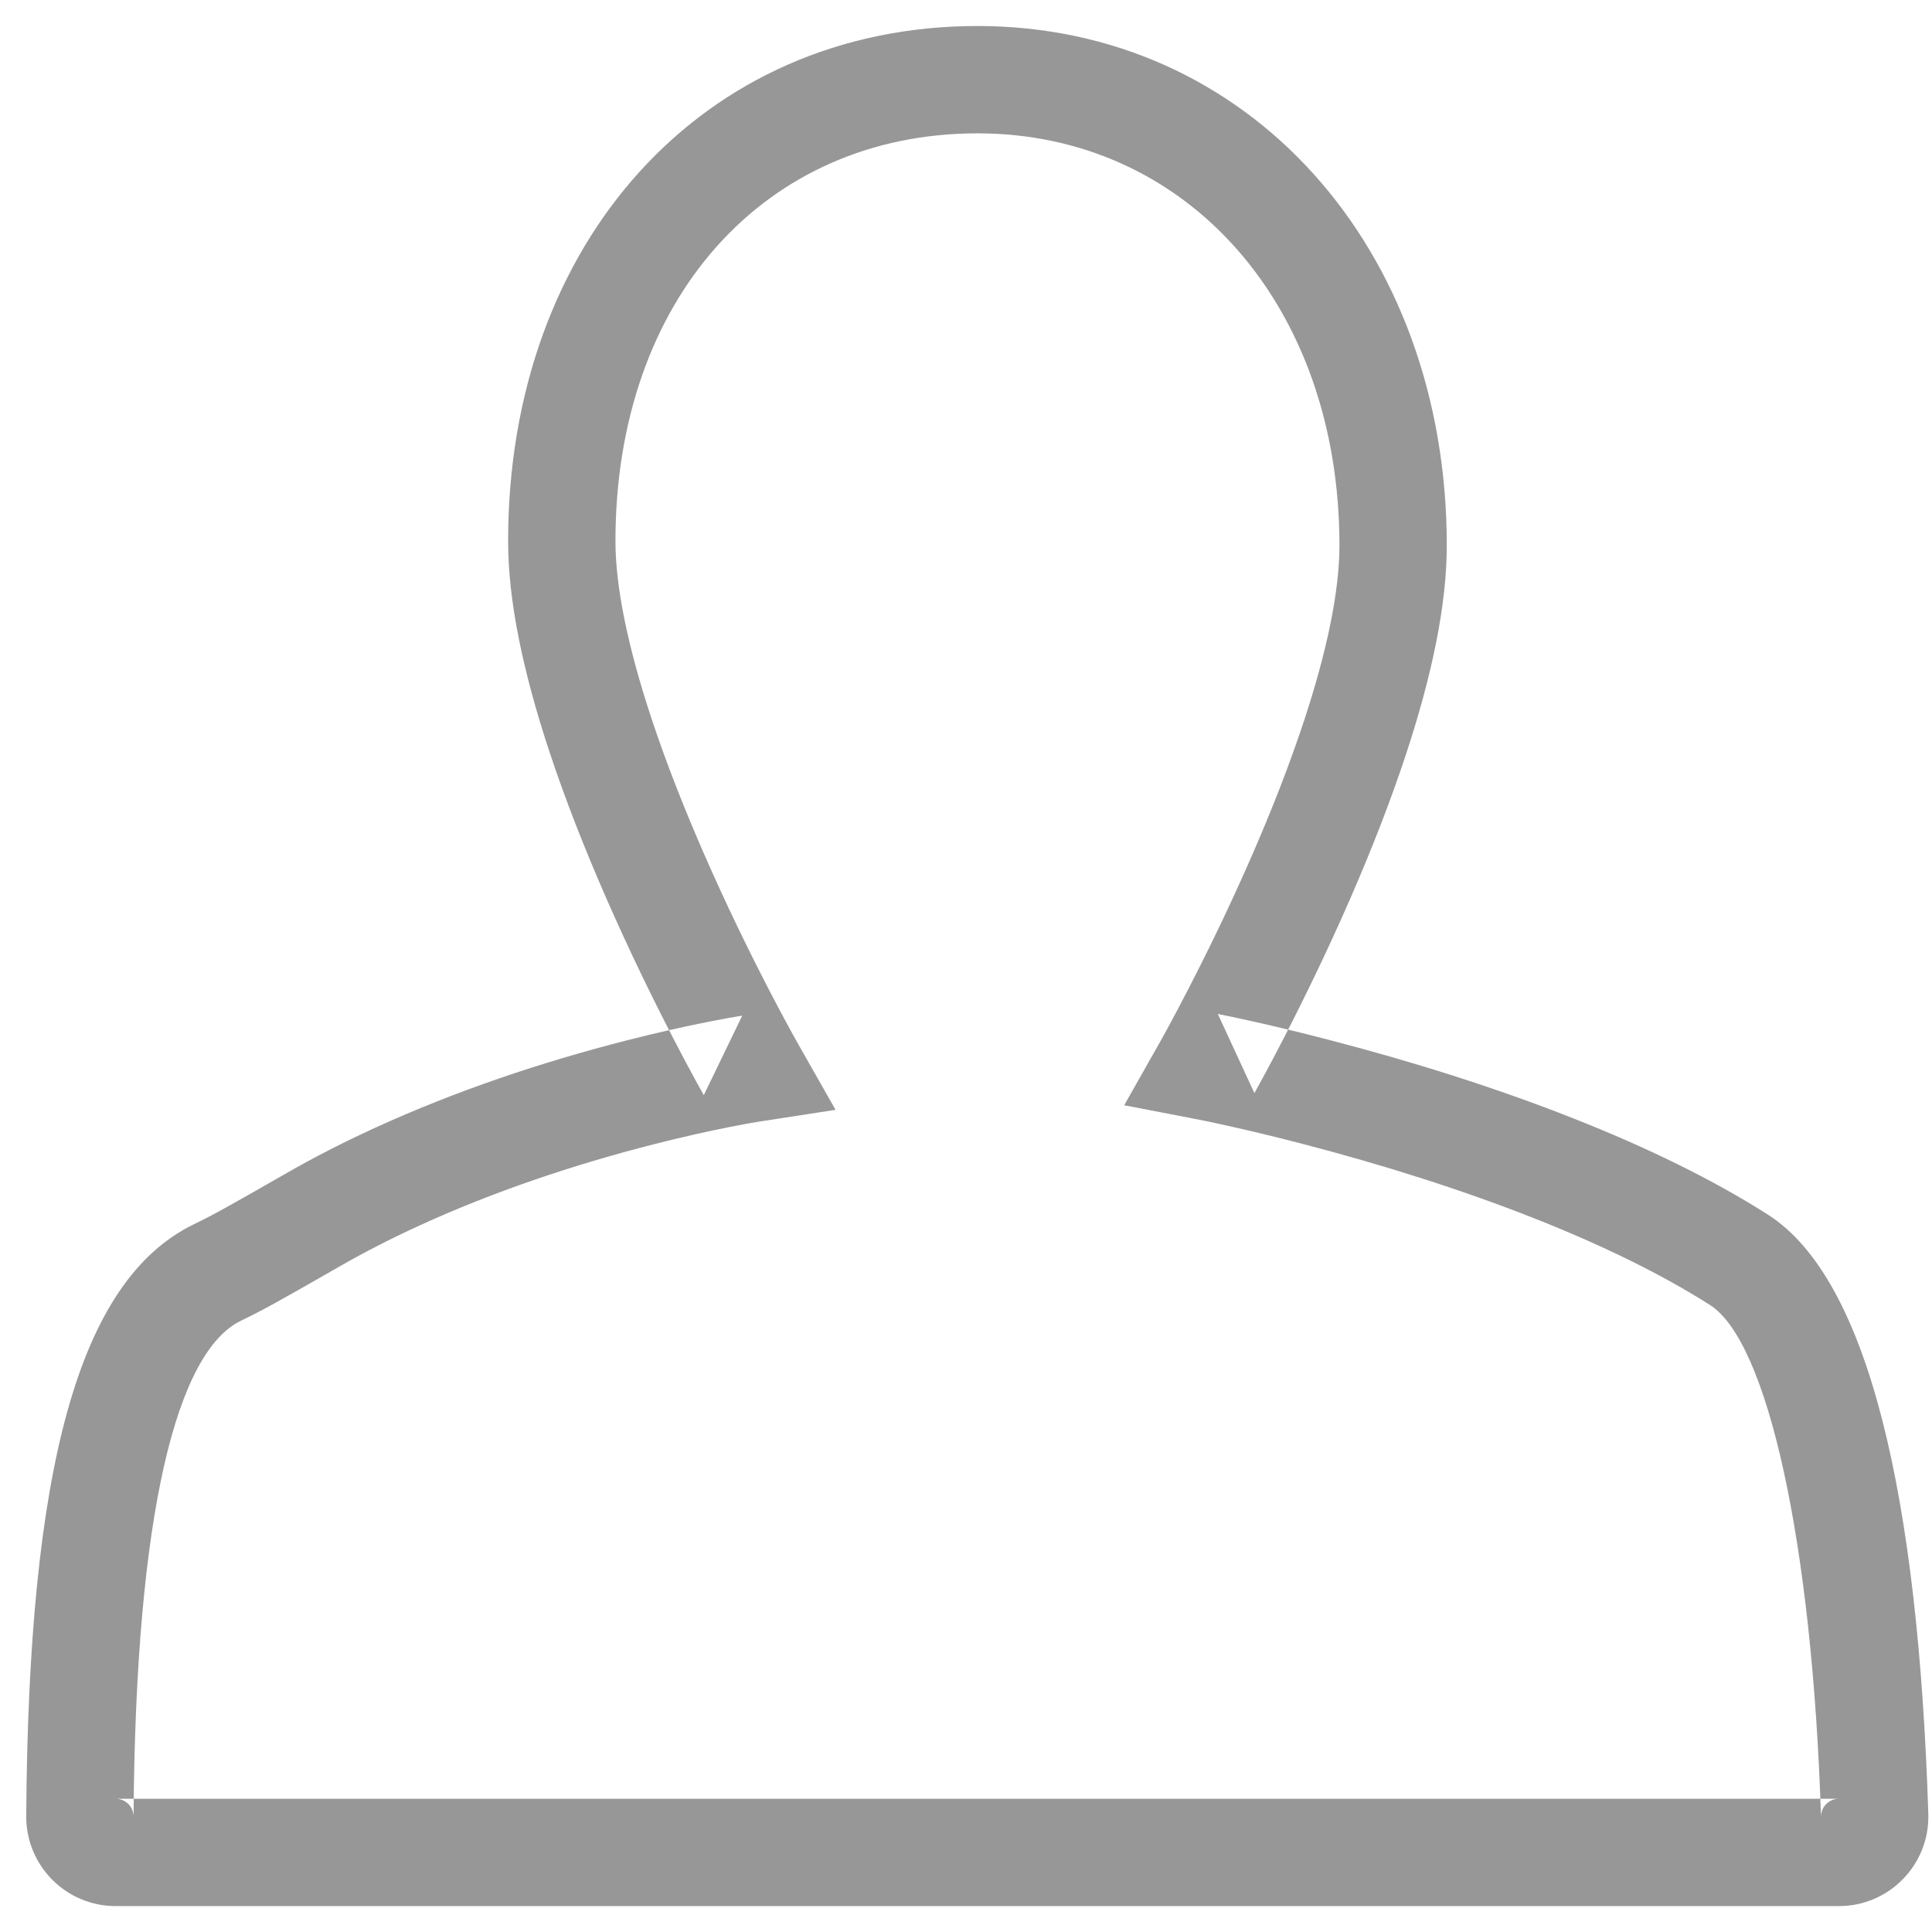 <?xml version="1.0" encoding="UTF-8" standalone="no"?>
<svg width="54px" height="54px" viewBox="0 0 54 54" version="1.1" xmlns="http://www.w3.org/2000/svg" xmlns:xlink="http://www.w3.org/1999/xlink">
    <!-- Generator: Sketch 39.1 (31720) - http://www.bohemiancoding.com/sketch -->
    <title>Page 1</title>
    <desc>Created with Sketch.</desc>
    <defs></defs>
    <g id="Welcome" stroke="none" stroke-width="1" fill="none" fill-rule="evenodd">
        <g id="Page-1" fill="#979797">
            <path d="M53.897,50.697 C53.616,41.893 52.247,35.753 49.407,33.945 C47.867,32.965 46.038,32.073 43.976,31.259 C41.798,30.399 39.475,29.67 37.154,29.067 C36.343,28.856 35.589,28.675 34.911,28.525 C34.5,28.434 34.203,28.373 34.039,28.341 L35.061,30.553 C35.105,30.474 35.185,30.329 35.296,30.125 C35.478,29.79 35.681,29.408 35.898,28.985 C36.519,27.779 37.14,26.488 37.721,25.159 C38.339,23.745 38.874,22.371 39.305,21.062 C40.034,18.843 40.438,16.89 40.438,15.246 C40.438,6.943 34.908,0.727 27.32,0.727 C19.638,0.727 14.202,6.778 14.202,15.125 C14.202,16.79 14.615,18.769 15.36,21.021 C15.797,22.34 16.34,23.725 16.965,25.15 C17.556,26.495 18.187,27.803 18.819,29.023 C19.04,29.451 19.246,29.838 19.432,30.178 C19.544,30.384 19.626,30.531 19.671,30.61 L20.746,28.387 C20.572,28.414 20.263,28.468 19.837,28.552 C19.136,28.69 18.358,28.865 17.522,29.078 C15.129,29.689 12.734,30.493 10.487,31.521 C9.609,31.922 8.768,32.352 7.971,32.811 C6.363,33.733 5.946,33.964 5.426,34.215 C2.175,35.791 0.795,41.069 0.733,50.76 C0.725,52.147 1.846,53.276 3.233,53.276 L51.398,53.276 C52.81,53.276 53.942,52.108 53.897,50.697 Z M3.233,50.276 C3.511,50.276 3.735,50.502 3.733,50.78 C3.788,42.236 4.953,37.778 6.734,36.915 C7.339,36.623 7.794,36.371 9.466,35.412 C10.181,35 10.939,34.613 11.735,34.249 C13.803,33.303 16.033,32.554 18.264,31.985 C19.045,31.786 19.77,31.623 20.418,31.495 C20.801,31.419 21.07,31.373 21.204,31.352 L23.354,31.02 L22.279,29.128 C22.242,29.063 22.169,28.932 22.065,28.742 C21.89,28.421 21.695,28.053 21.483,27.645 C20.879,26.477 20.275,25.226 19.712,23.944 C19.122,22.6 18.613,21.301 18.208,20.078 C17.555,18.104 17.202,16.413 17.202,15.125 C17.202,8.367 21.371,3.727 27.32,3.727 C33.168,3.727 37.438,8.526 37.438,15.246 C37.438,16.516 37.094,18.182 36.455,20.125 C36.056,21.337 35.554,22.626 34.972,23.958 C34.419,25.224 33.825,26.459 33.231,27.611 C33.024,28.014 32.832,28.377 32.66,28.694 C32.558,28.882 32.486,29.011 32.45,29.075 L31.422,30.892 L33.471,31.287 C33.609,31.313 33.879,31.369 34.262,31.454 C34.905,31.596 35.624,31.768 36.399,31.97 C38.611,32.545 40.821,33.239 42.874,34.049 C44.771,34.798 46.435,35.61 47.796,36.476 C49.404,37.499 50.653,43.101 50.898,50.792 C50.889,50.51 51.116,50.276 51.398,50.276 L3.233,50.276 Z" id="Stroke-3"></path>
        </g>
    </g>
</svg>